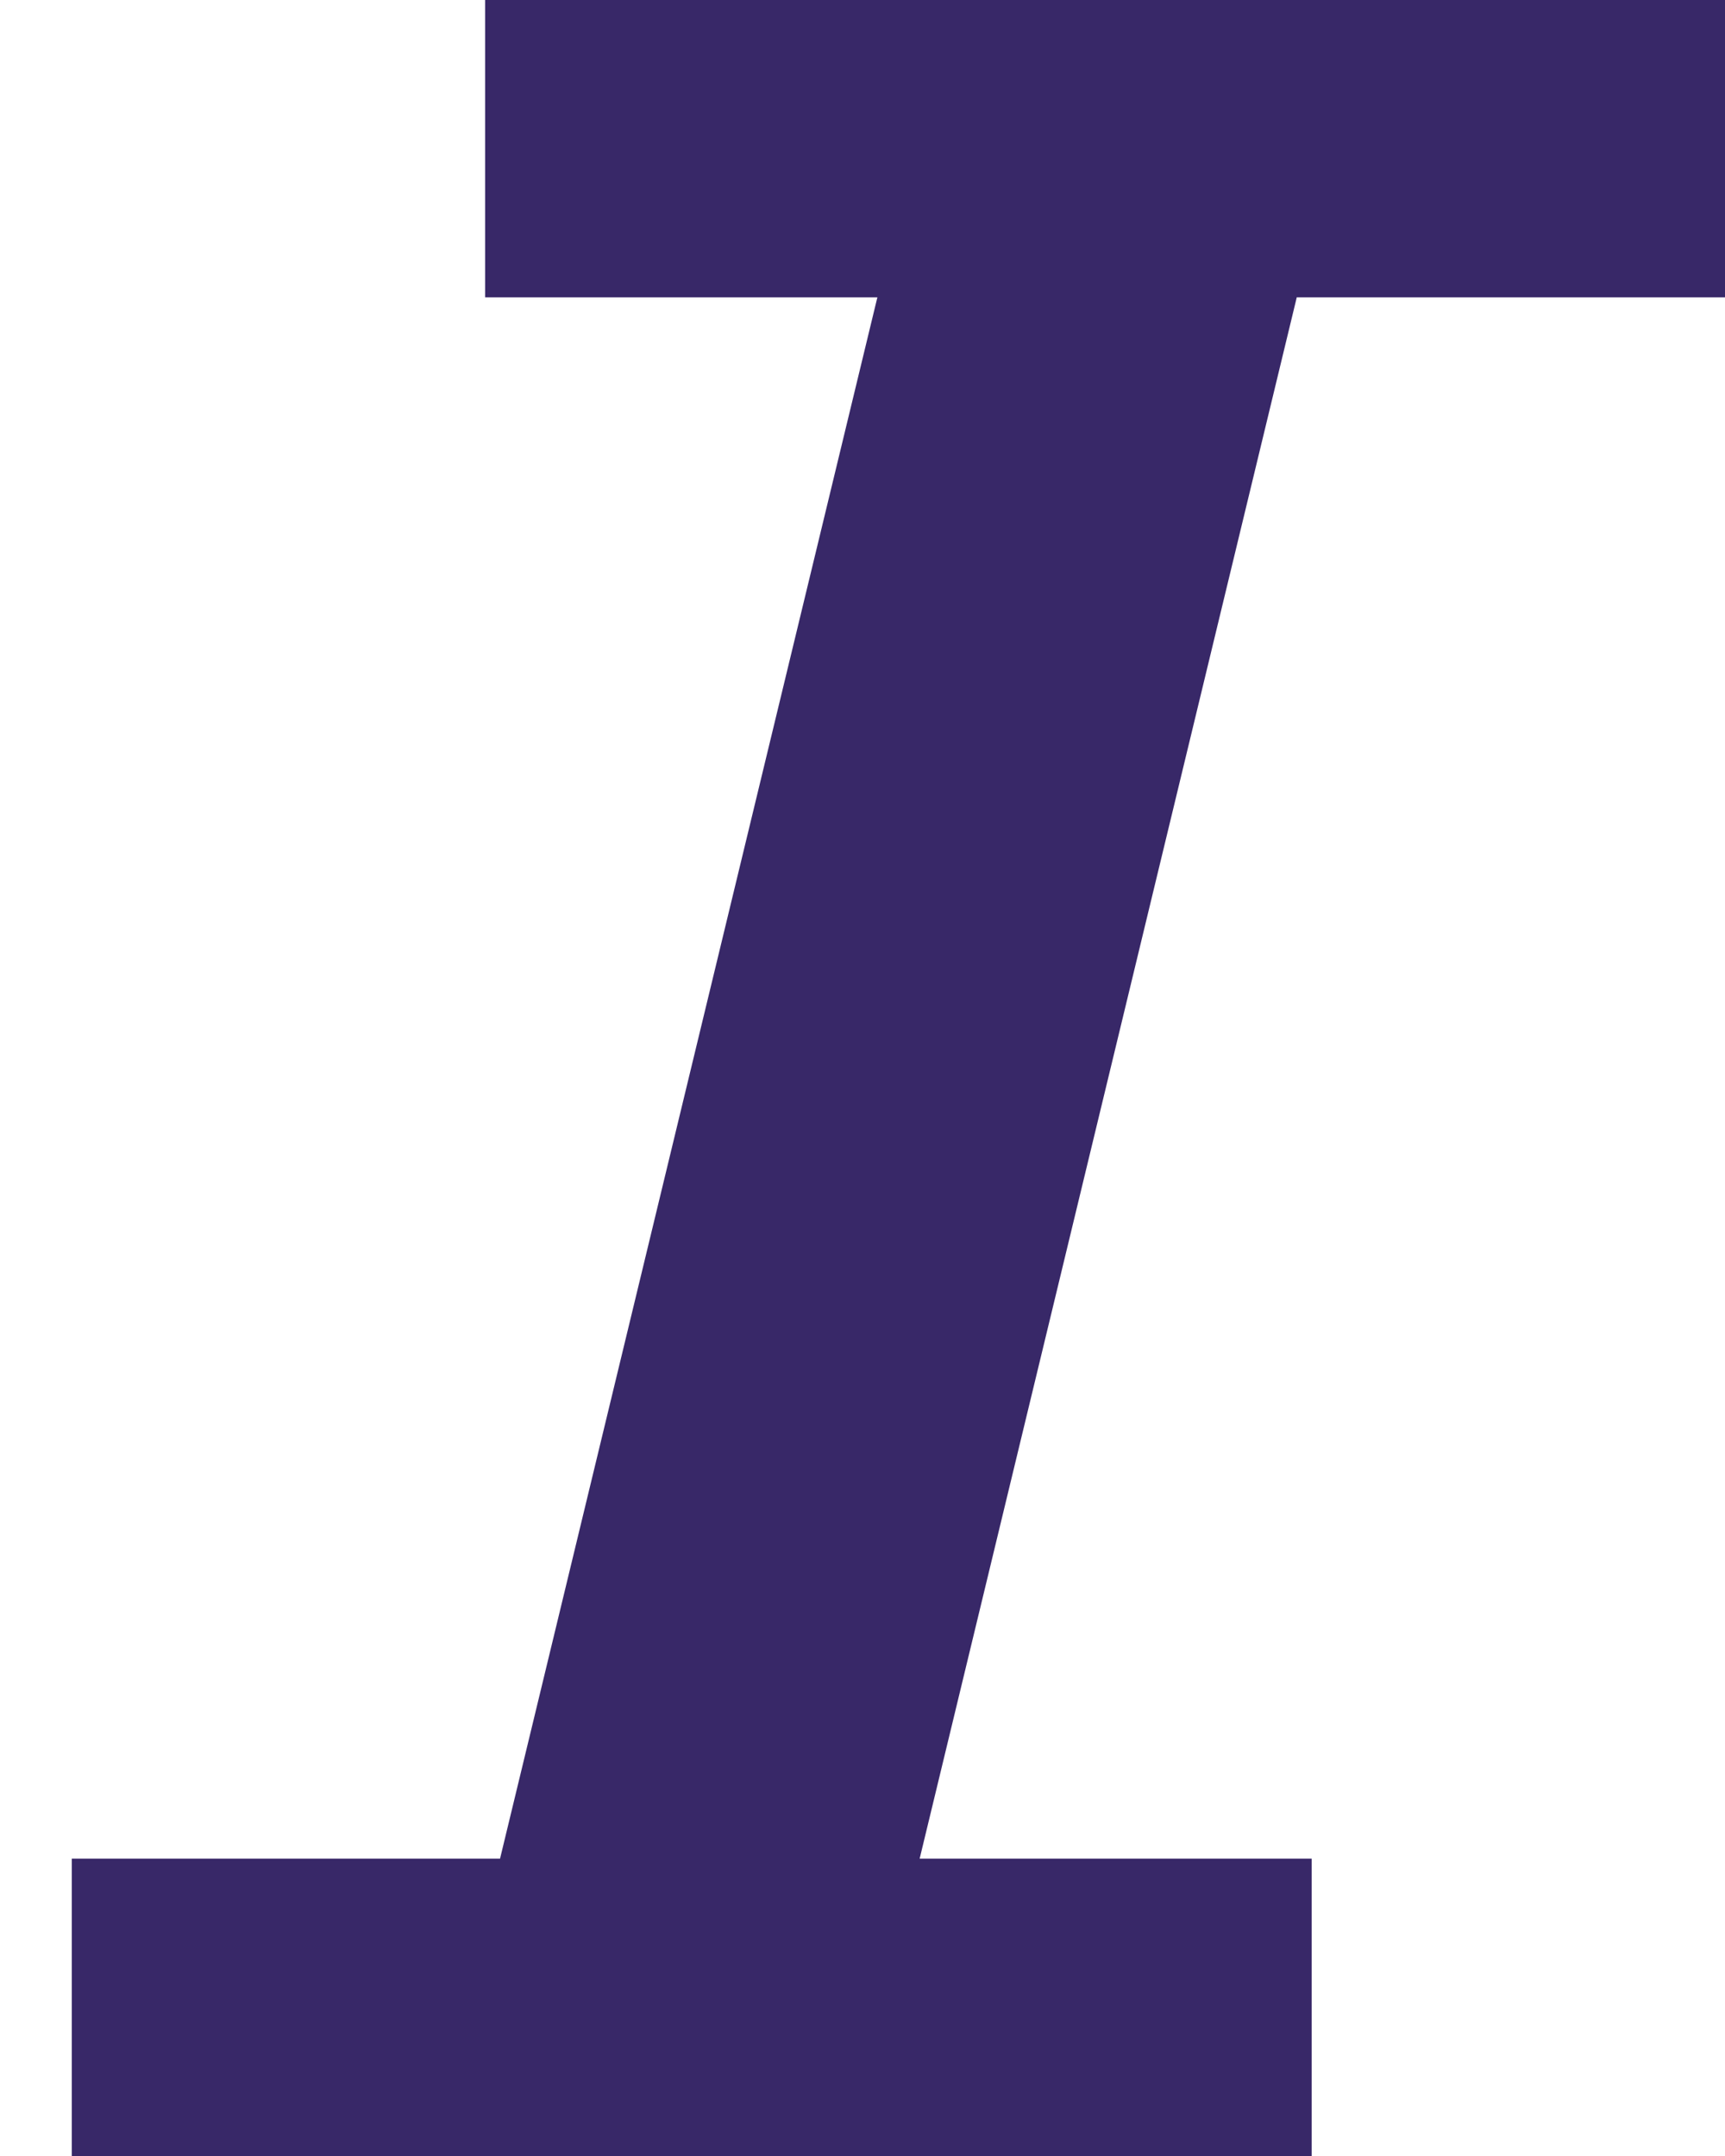 <svg width="8" height="10" viewBox="0 0 8 10" fill="none" xmlns="http://www.w3.org/2000/svg" class="h-2.5 w-2.5"><path d="M8 1.379V0H2.25V1.379H4.069L2.319 8.621H0.333V10H6.083V8.621H4.265L6.014 1.379H8Z" fill="#382868"></path></svg>